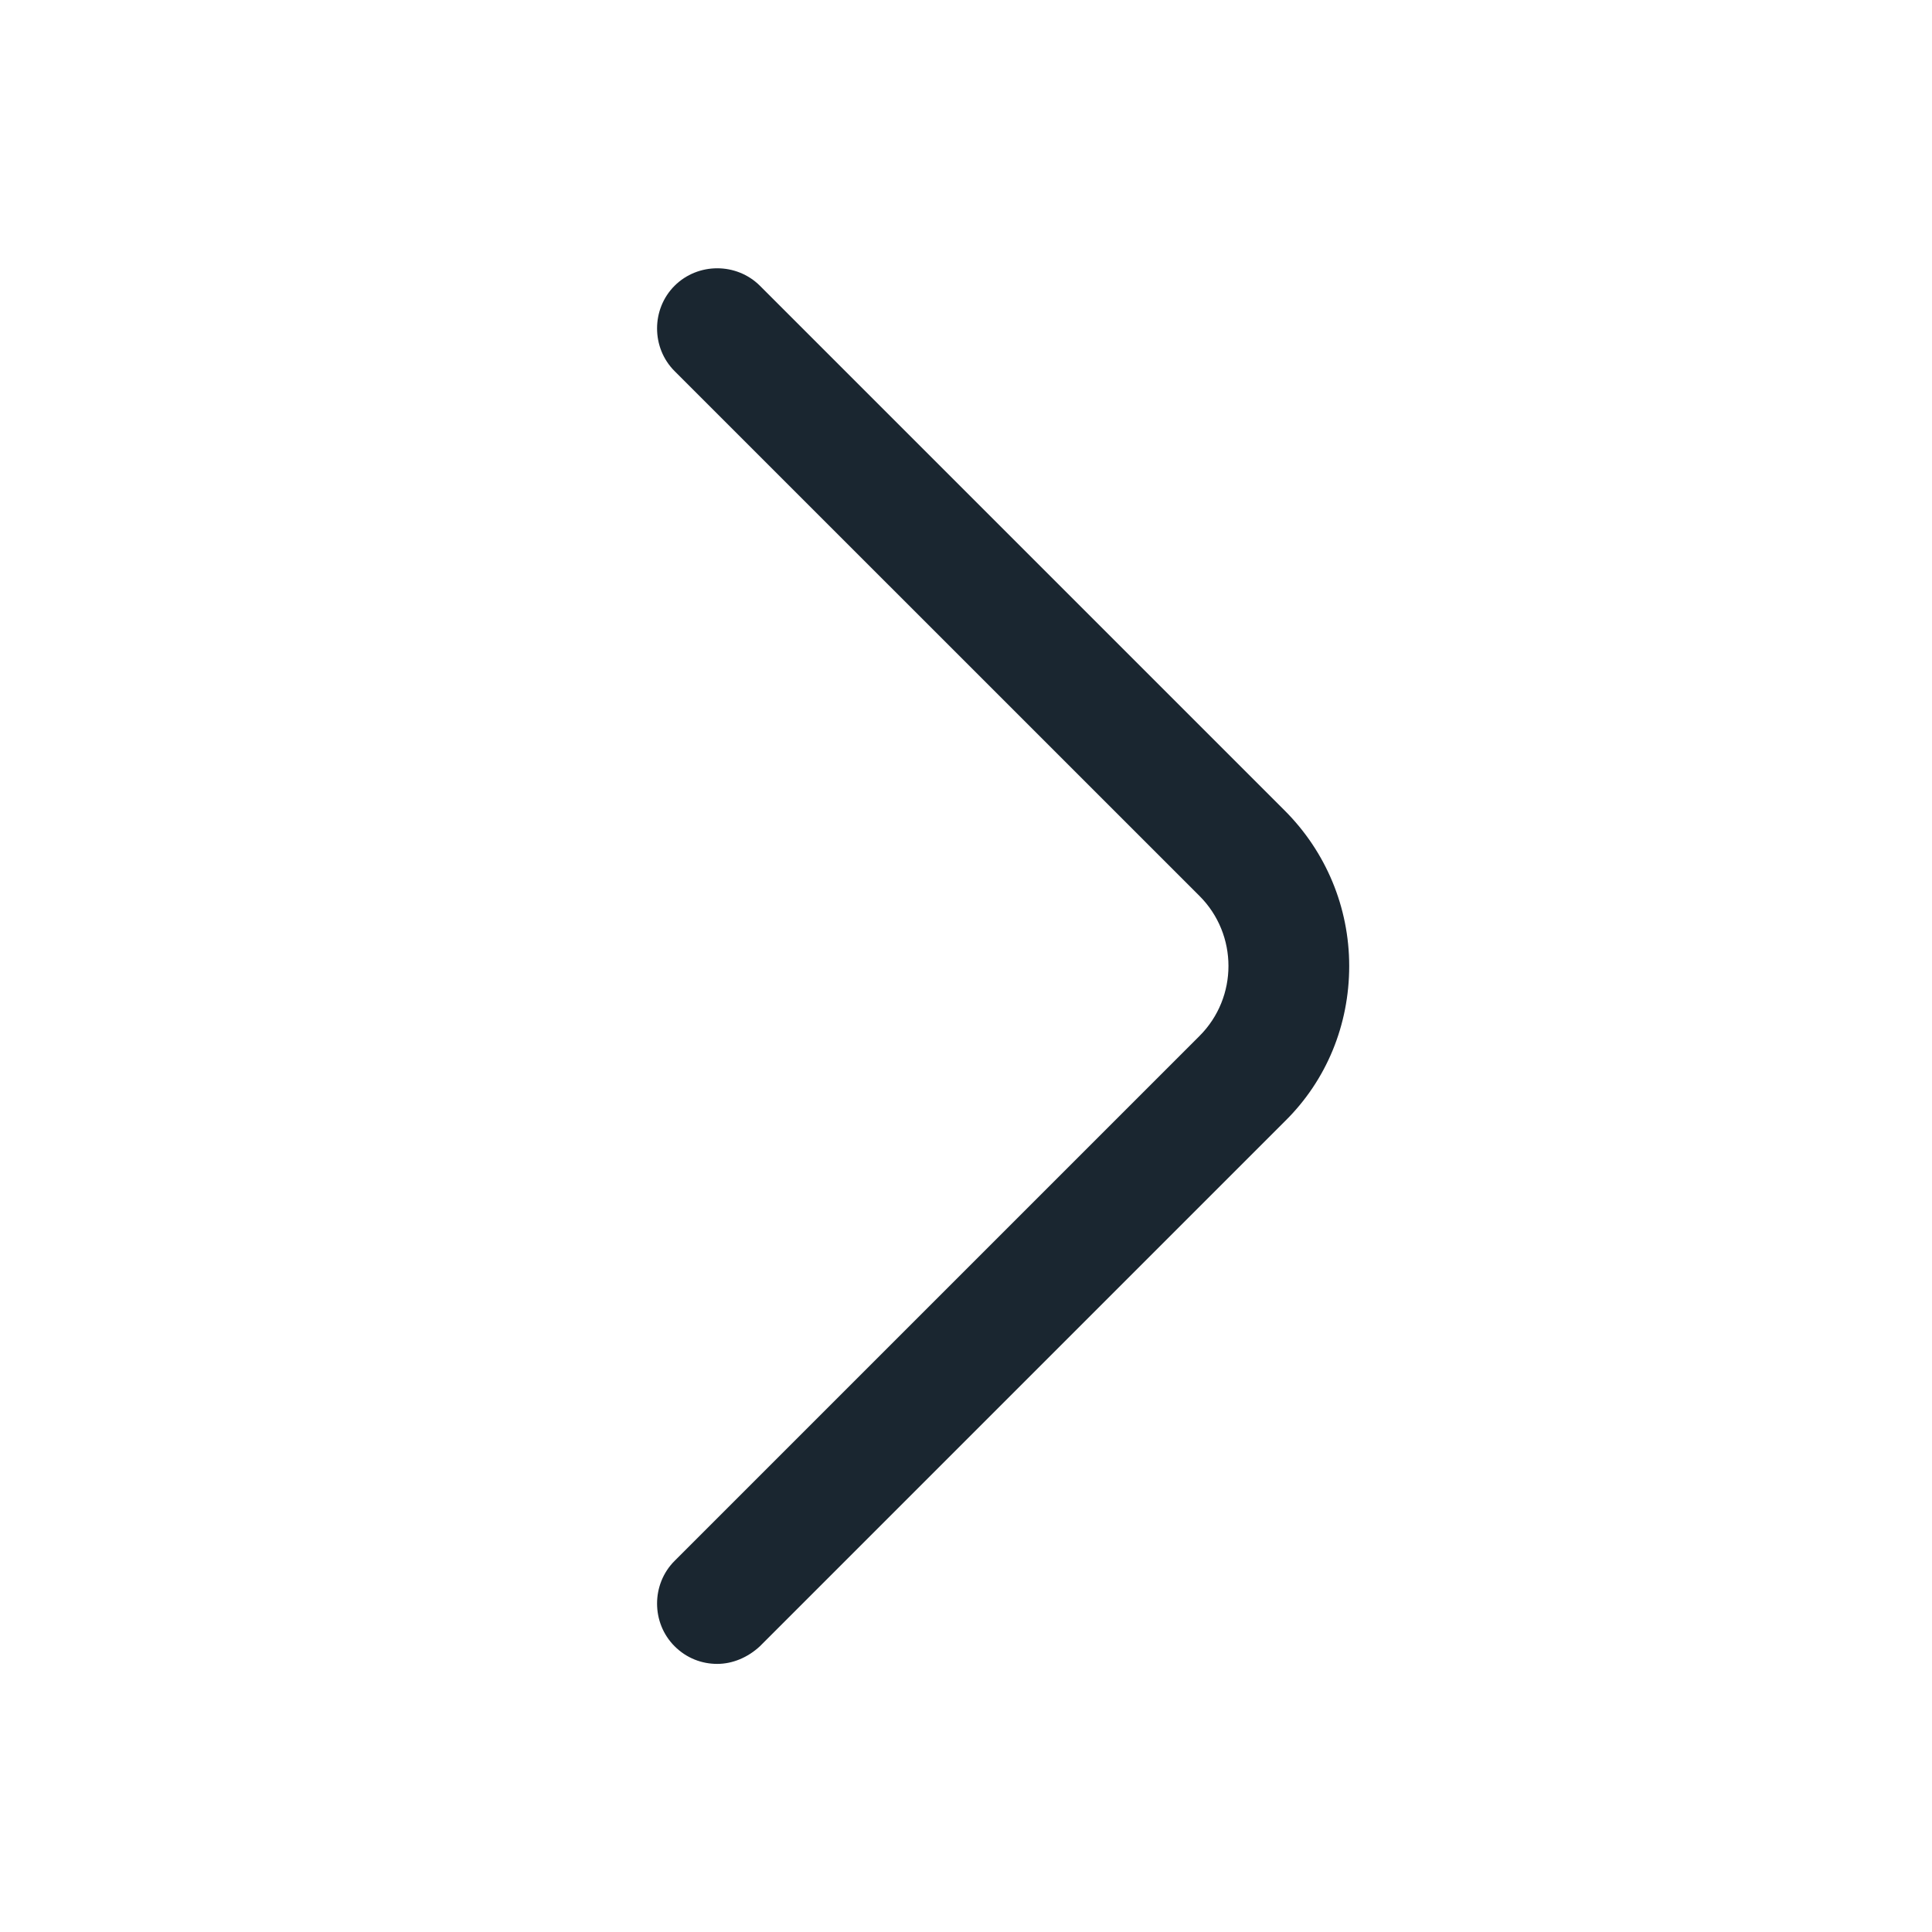 <svg width="26" height="26" viewBox="0 0 26 26" fill="none" xmlns="http://www.w3.org/2000/svg">
<path d="M9.652 22.392C9.447 22.392 9.241 22.317 9.078 22.154C8.764 21.84 8.764 21.32 9.078 21.006L16.142 13.942C16.662 13.422 16.662 12.577 16.142 12.057L9.078 4.994C8.764 4.68 8.764 4.16 9.078 3.846C9.393 3.532 9.912 3.532 10.227 3.846L17.29 10.909C17.843 11.462 18.157 12.209 18.157 13C18.157 13.791 17.853 14.538 17.29 15.091L10.227 22.154C10.064 22.306 9.858 22.392 9.652 22.392Z" fill="#1A2630"/>
</svg>
